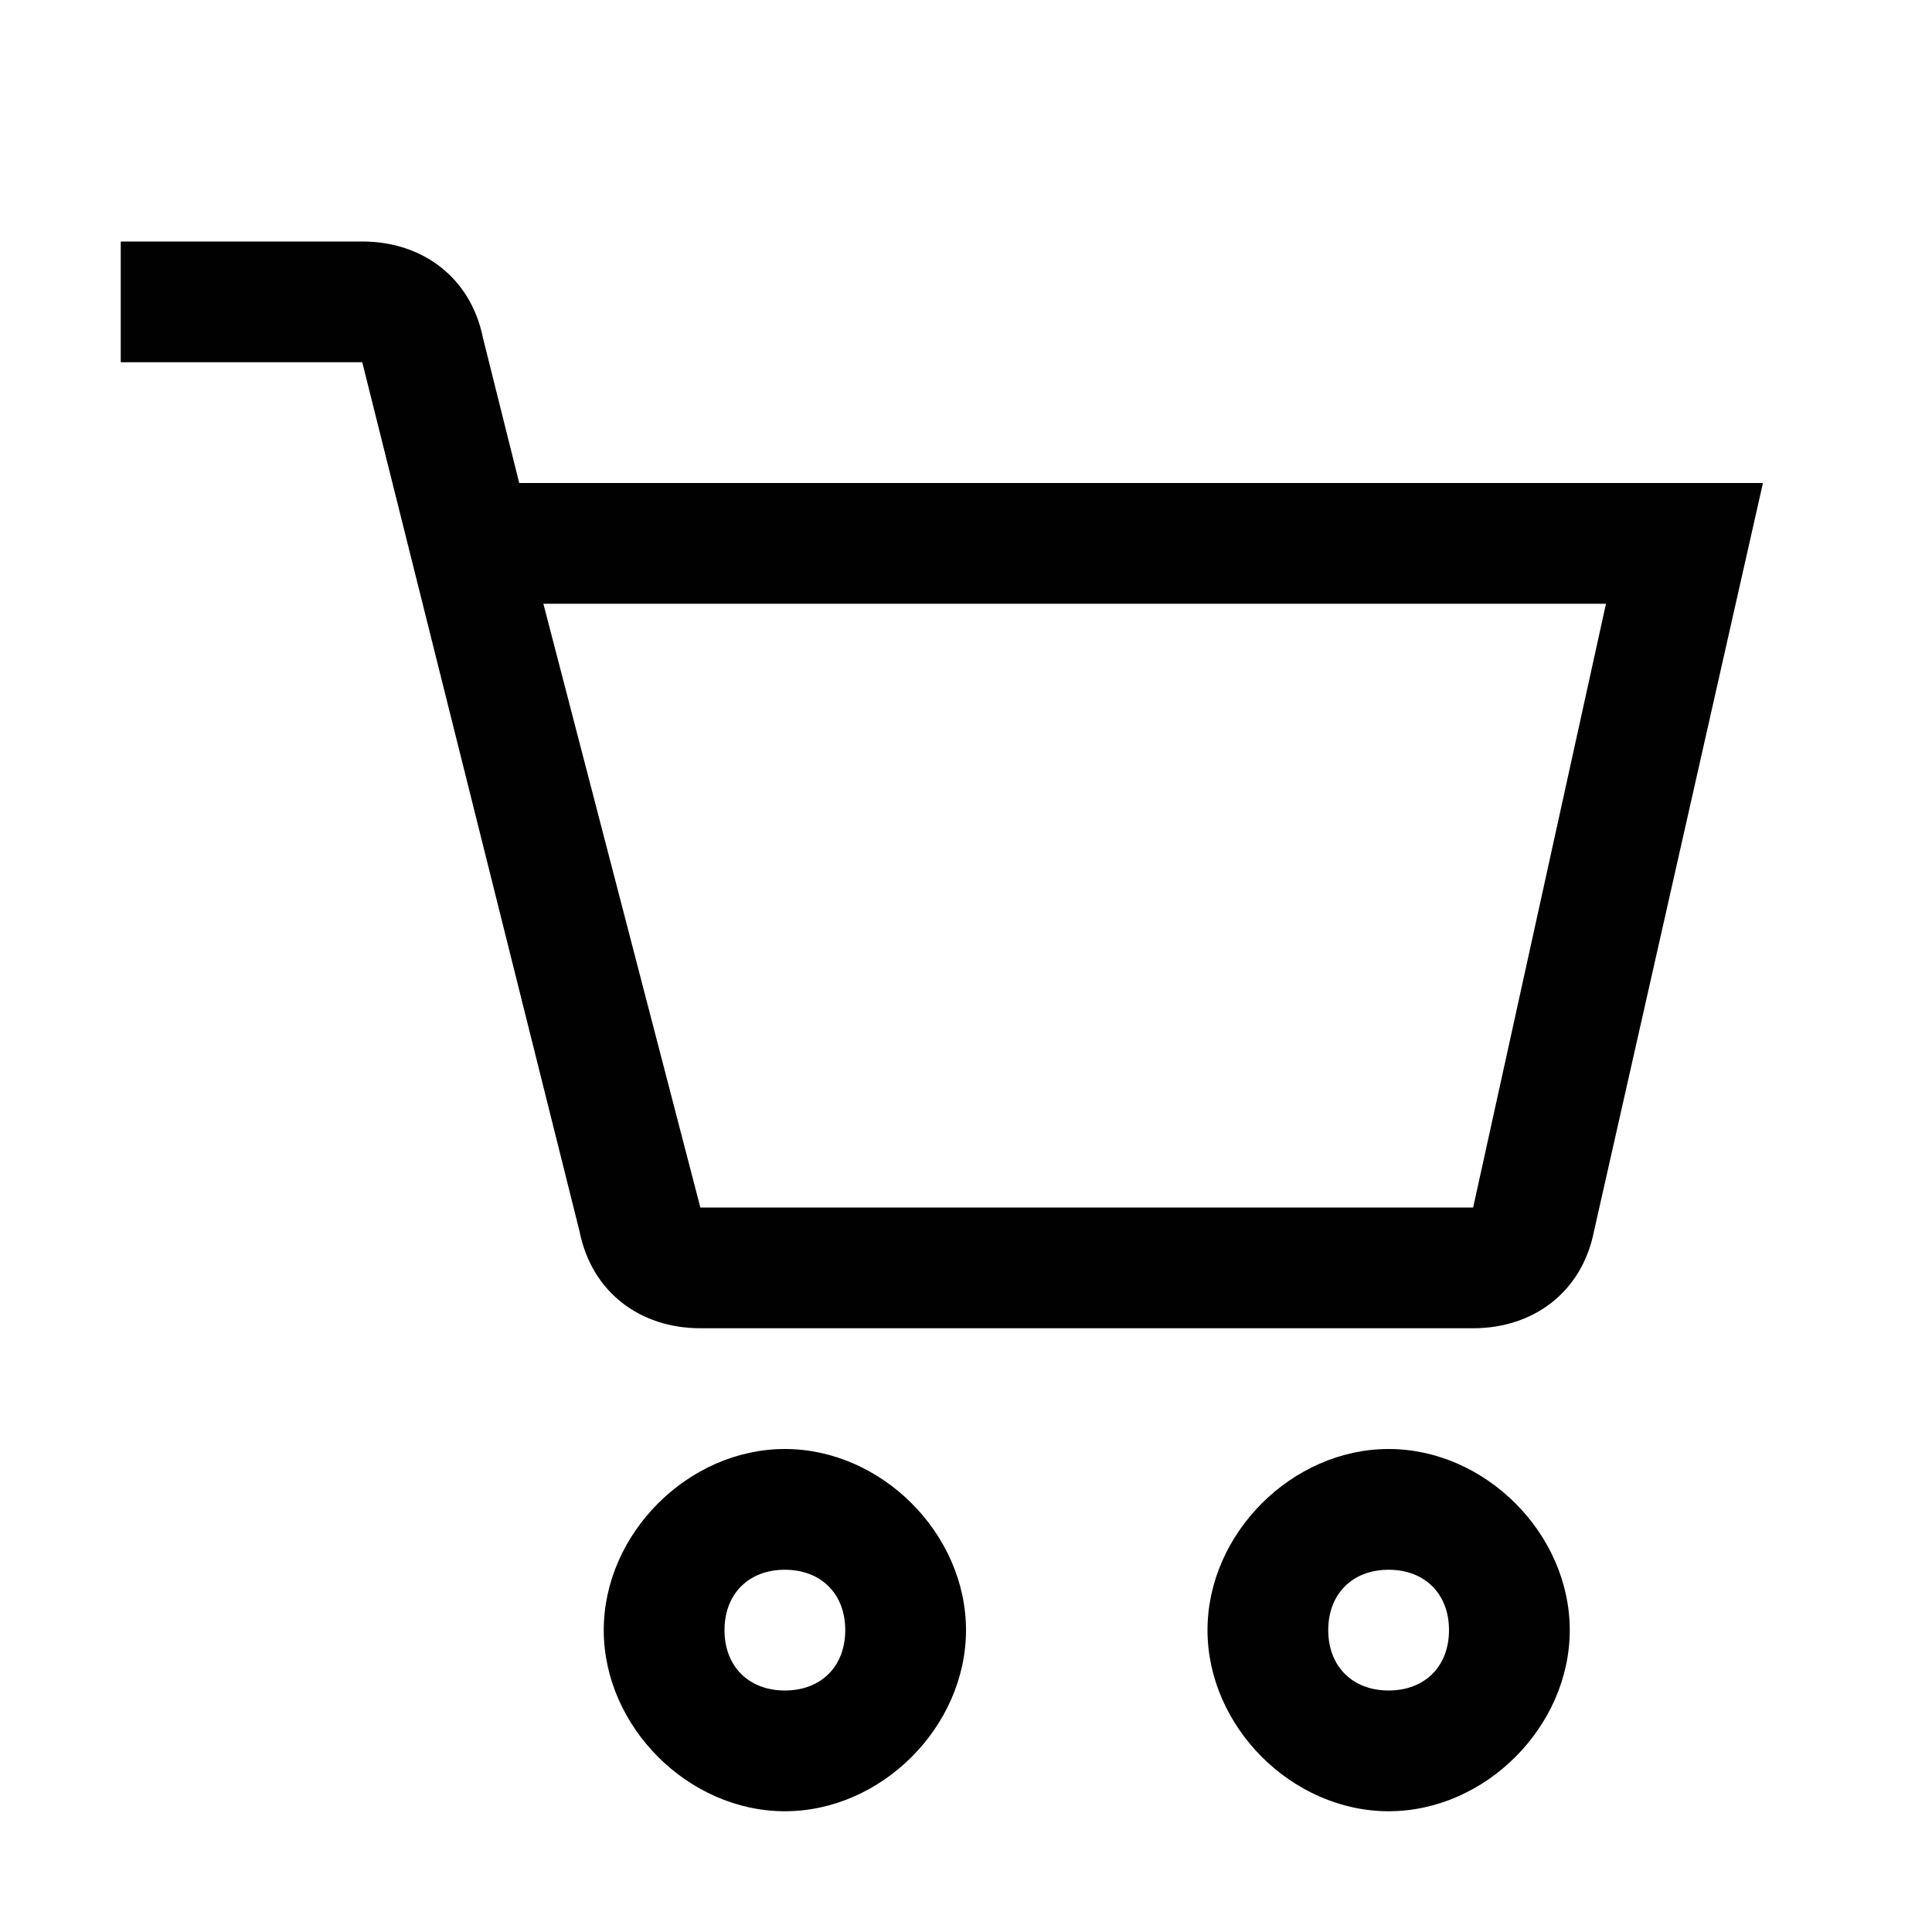 <?xml version="1.0" encoding="utf-8"?>
<!-- Generator: Adobe Illustrator 22.0.1, SVG Export Plug-In . SVG Version: 6.00 Build 0)  -->
<svg version="1.1" baseProfile="tiny" xmlns="http://www.w3.org/2000/svg" xmlns:xlink="http://www.w3.org/1999/xlink" x="0px"
	 y="0px" viewBox="0 0 16 16" xml:space="preserve">
<g id="Layer_3">
	<path d="M6.5,12C5.7,12,5,12.7,5,13.5S5.7,15,6.5,15S8,14.3,8,13.5S7.3,12,6.5,12z M6.5,14C6.2,14,6,13.8,6,13.5S6.2,13,6.5,13
		S7,13.2,7,13.5S6.8,14,6.5,14z"/>
	<path fill="#010101" d="M11.5,12c-0.8,0-1.5,0.7-1.5,1.5s0.7,1.5,1.5,1.5s1.5-0.7,1.5-1.5S12.3,12,11.5,12z M11.5,14
		c-0.3,0-0.5-0.2-0.5-0.5s0.2-0.5,0.5-0.5s0.5,0.2,0.5,0.5S11.8,14,11.5,14z"/>
</g>
<g id="Layer_2">
	<path fill="#010101" d="M4.3,4L4,2.8C3.9,2.3,3.5,2,3,2H1v1h2l1.8,7.2c0.1,0.5,0.5,0.8,1,0.8h6.4c0.5,0,0.9-0.3,1-0.8L14.6,4H4.3z
		 M12.2,10H5.8L4.5,5h8.8L12.2,10z"/>
</g>
<g id="Layer_4">
</g>
</svg>
